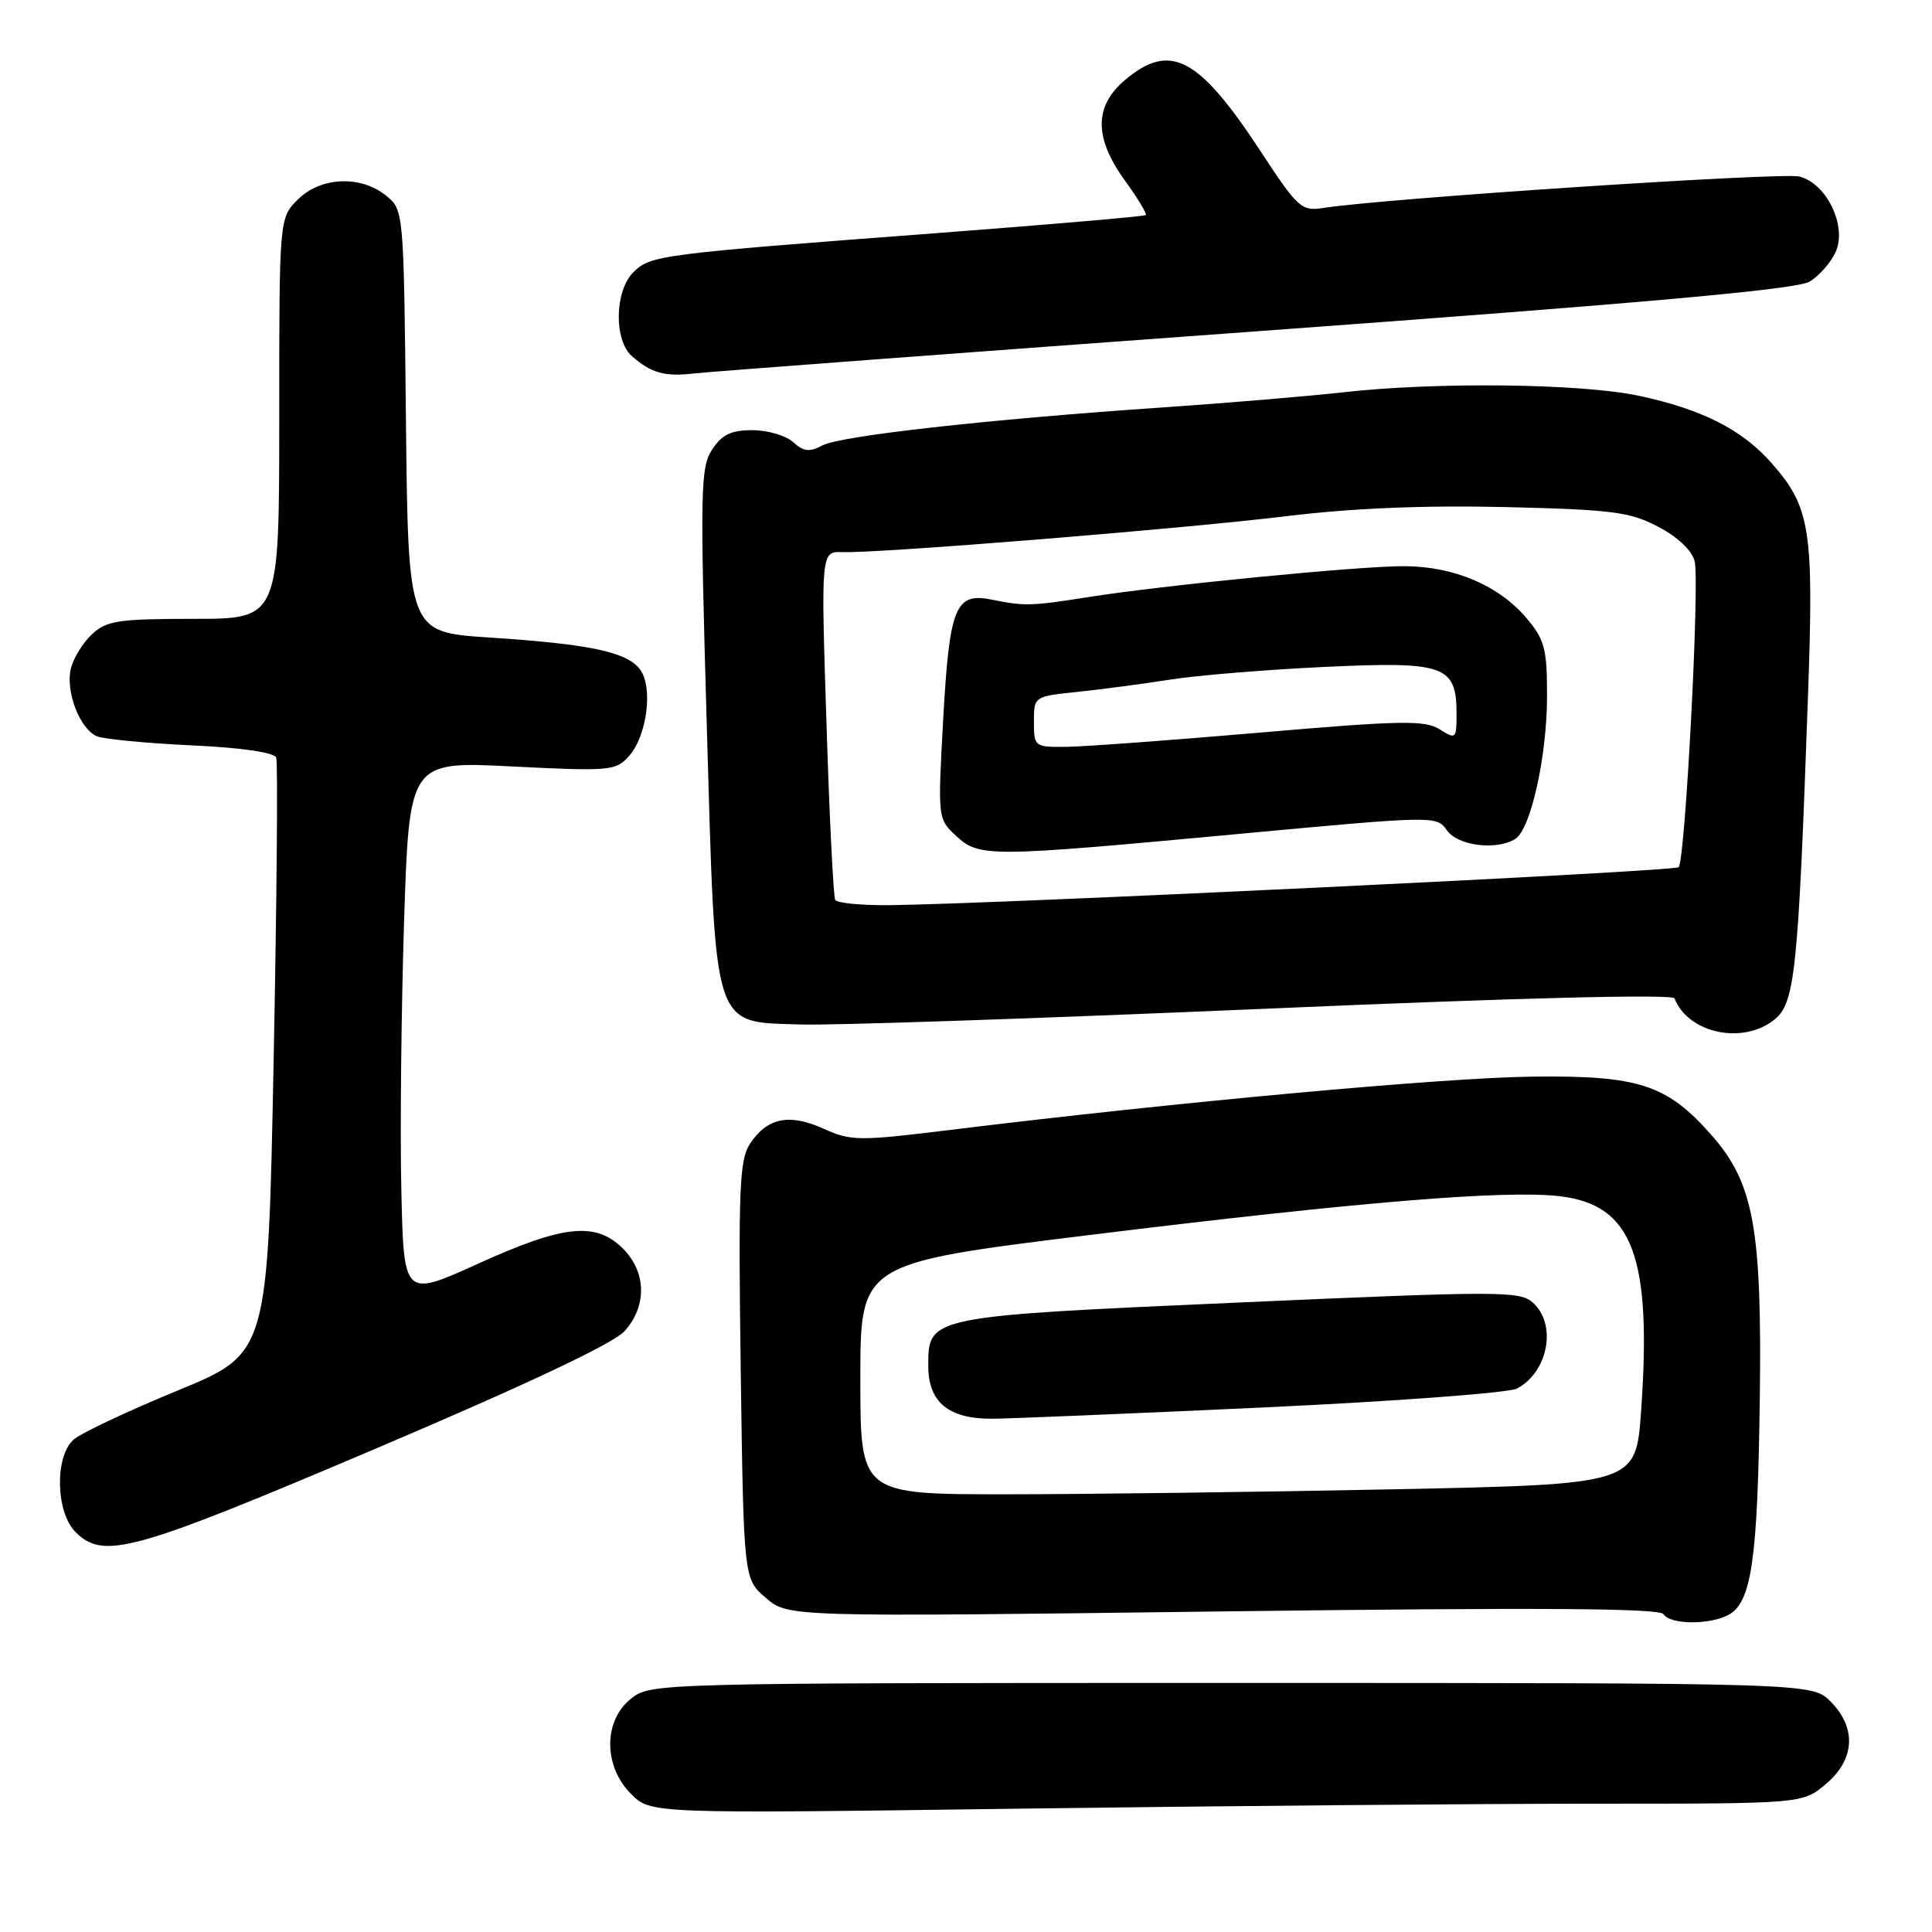 <?xml version="1.0" encoding="UTF-8" standalone="no"?>
<!DOCTYPE svg PUBLIC "-//W3C//DTD SVG 1.1//EN" "http://www.w3.org/Graphics/SVG/1.1/DTD/svg11.dtd" >
<svg xmlns="http://www.w3.org/2000/svg" xmlns:xlink="http://www.w3.org/1999/xlink" version="1.1" viewBox="0 0 256 256">
 <g >
 <path fill="currentColor"
d=" M 211.17 239.00 C 238.85 239.00 238.85 239.00 241.92 236.41 C 245.80 233.15 246.04 228.95 242.55 225.45 C 240.09 223.00 240.09 223.00 163.18 223.00 C 86.89 223.00 86.25 223.02 83.63 225.07 C 79.94 227.98 79.93 234.03 83.62 237.71 C 86.23 240.32 86.23 240.32 134.87 239.66 C 161.61 239.30 195.95 239.00 211.17 239.00 Z  M 229.03 213.98 C 232.08 212.35 232.90 206.75 233.18 185.50 C 233.48 162.80 232.39 156.79 226.82 150.45 C 220.89 143.70 217.16 142.48 203.00 142.66 C 191.23 142.80 155.89 146.04 126.25 149.68 C 113.74 151.22 112.79 151.21 109.11 149.55 C 104.57 147.50 101.63 148.11 99.36 151.58 C 97.98 153.68 97.82 157.64 98.15 181.60 C 98.54 209.21 98.54 209.21 101.48 211.73 C 104.42 214.26 104.42 214.26 162.08 213.52 C 203.87 212.99 219.94 213.09 220.43 213.89 C 221.29 215.28 226.51 215.33 229.03 213.98 Z  M 49.79 191.95 C 69.83 183.43 81.28 178.02 82.75 176.39 C 85.75 173.06 85.66 168.57 82.55 165.45 C 78.94 161.85 74.70 162.29 63.32 167.46 C 53.50 171.91 53.50 171.91 53.18 157.71 C 53.00 149.89 53.17 133.91 53.54 122.19 C 54.23 100.87 54.23 100.87 67.86 101.56 C 80.79 102.21 81.60 102.14 83.33 100.20 C 85.74 97.52 86.57 91.05 84.80 88.69 C 83.06 86.38 78.13 85.34 64.79 84.47 C 54.09 83.77 54.09 83.77 53.79 55.79 C 53.50 27.82 53.50 27.82 51.14 25.91 C 47.77 23.19 42.48 23.43 39.45 26.45 C 37.00 28.91 37.00 28.91 37.00 55.45 C 37.00 82.00 37.00 82.00 25.69 82.00 C 15.71 82.00 14.12 82.24 12.20 84.03 C 11.00 85.14 9.74 87.18 9.40 88.55 C 8.64 91.57 10.56 96.59 12.84 97.56 C 13.75 97.94 19.37 98.48 25.33 98.76 C 32.00 99.07 36.33 99.70 36.60 100.39 C 36.83 101.01 36.68 119.02 36.26 140.43 C 35.50 179.34 35.50 179.34 23.50 184.27 C 16.90 186.99 10.71 189.90 9.75 190.76 C 7.23 192.99 7.38 200.38 10.00 203.00 C 13.72 206.72 17.55 205.65 49.79 191.95 Z  M 235.14 135.09 C 237.84 132.91 238.28 128.69 239.56 92.43 C 240.36 70.13 239.91 67.24 234.74 61.36 C 230.84 56.92 225.51 54.22 217.14 52.44 C 209.46 50.81 190.31 50.59 178.00 51.98 C 173.32 52.50 162.53 53.41 154.00 53.99 C 130.77 55.58 111.33 57.75 108.95 59.03 C 107.27 59.93 106.47 59.83 105.09 58.58 C 104.13 57.71 101.70 57.00 99.69 57.00 C 96.88 57.00 95.66 57.59 94.36 59.57 C 92.81 61.94 92.75 64.93 93.65 96.09 C 94.84 137.05 94.31 135.35 106.10 135.75 C 110.17 135.89 137.80 134.95 167.50 133.67 C 201.24 132.21 221.64 131.70 221.88 132.29 C 223.70 136.94 230.96 138.47 235.14 135.09 Z  M 166.50 43.90 C 218.46 40.11 238.12 38.34 239.80 37.31 C 241.06 36.53 242.60 34.78 243.22 33.42 C 244.78 29.99 242.07 24.31 238.42 23.39 C 236.10 22.81 183.54 26.28 175.39 27.55 C 172.44 28.01 172.00 27.62 166.98 19.96 C 158.81 7.53 155.05 5.56 149.08 10.59 C 144.96 14.06 144.95 18.26 149.07 23.94 C 150.76 26.28 152.00 28.33 151.82 28.50 C 151.65 28.67 139.12 29.75 124.00 30.90 C 87.32 33.67 86.18 33.82 83.92 36.08 C 81.42 38.58 81.33 45.10 83.75 47.21 C 86.31 49.45 88.09 49.94 92.00 49.48 C 93.92 49.26 127.45 46.74 166.50 43.90 Z  M 114.00 182.70 C 114.00 167.39 114.00 167.39 144.25 163.66 C 179.96 159.26 199.53 157.65 206.72 158.51 C 216.33 159.66 218.91 166.49 217.45 187.01 C 216.76 196.68 216.76 196.68 184.63 197.34 C 166.96 197.70 143.84 198.00 133.25 198.00 C 114.00 198.00 114.00 198.00 114.00 182.70 Z  M 167.29 186.50 C 184.78 185.69 199.96 184.56 201.02 183.99 C 205.15 181.78 206.32 175.51 203.14 172.63 C 201.40 171.05 198.93 171.05 164.39 172.58 C 122.98 174.41 123.00 174.41 123.00 180.97 C 123.00 185.80 125.66 188.01 131.47 187.99 C 133.69 187.98 149.81 187.31 167.29 186.50 Z  M 110.67 119.25 C 110.43 118.84 109.90 108.28 109.51 95.78 C 108.78 73.06 108.78 73.06 111.64 73.16 C 116.55 73.32 156.86 70.06 170.50 68.39 C 179.19 67.33 188.80 66.94 199.50 67.19 C 213.67 67.53 215.98 67.83 219.73 69.80 C 222.29 71.14 224.20 72.95 224.55 74.36 C 225.24 77.09 223.30 114.03 222.43 114.91 C 221.86 115.47 131.82 119.80 117.81 119.94 C 114.13 119.97 110.92 119.66 110.67 119.25 Z  M 163.93 110.52 C 190.17 108.08 190.36 108.07 191.73 110.03 C 193.17 112.08 198.32 112.72 200.80 111.15 C 202.83 109.86 204.98 100.22 204.99 92.33 C 205.00 85.98 204.69 84.78 202.29 81.93 C 198.64 77.59 192.68 75.05 186.09 75.02 C 180.08 75.00 154.11 77.54 144.00 79.15 C 136.67 80.31 135.72 80.33 131.44 79.46 C 126.59 78.46 125.81 80.37 124.98 95.27 C 124.25 108.43 124.26 108.51 126.68 110.75 C 129.76 113.60 130.83 113.60 163.93 110.52 Z  M 137.00 95.64 C 137.00 92.28 137.01 92.28 142.75 91.68 C 145.91 91.35 151.43 90.62 155.00 90.06 C 158.57 89.49 167.81 88.73 175.53 88.37 C 191.45 87.62 193.00 88.17 193.00 94.59 C 193.00 97.93 192.92 98.00 190.75 96.63 C 188.80 95.41 185.64 95.46 167.00 97.07 C 155.18 98.09 143.59 98.94 141.25 98.96 C 137.08 99.00 137.00 98.93 137.00 95.64 Z "/>
</g>
</svg>